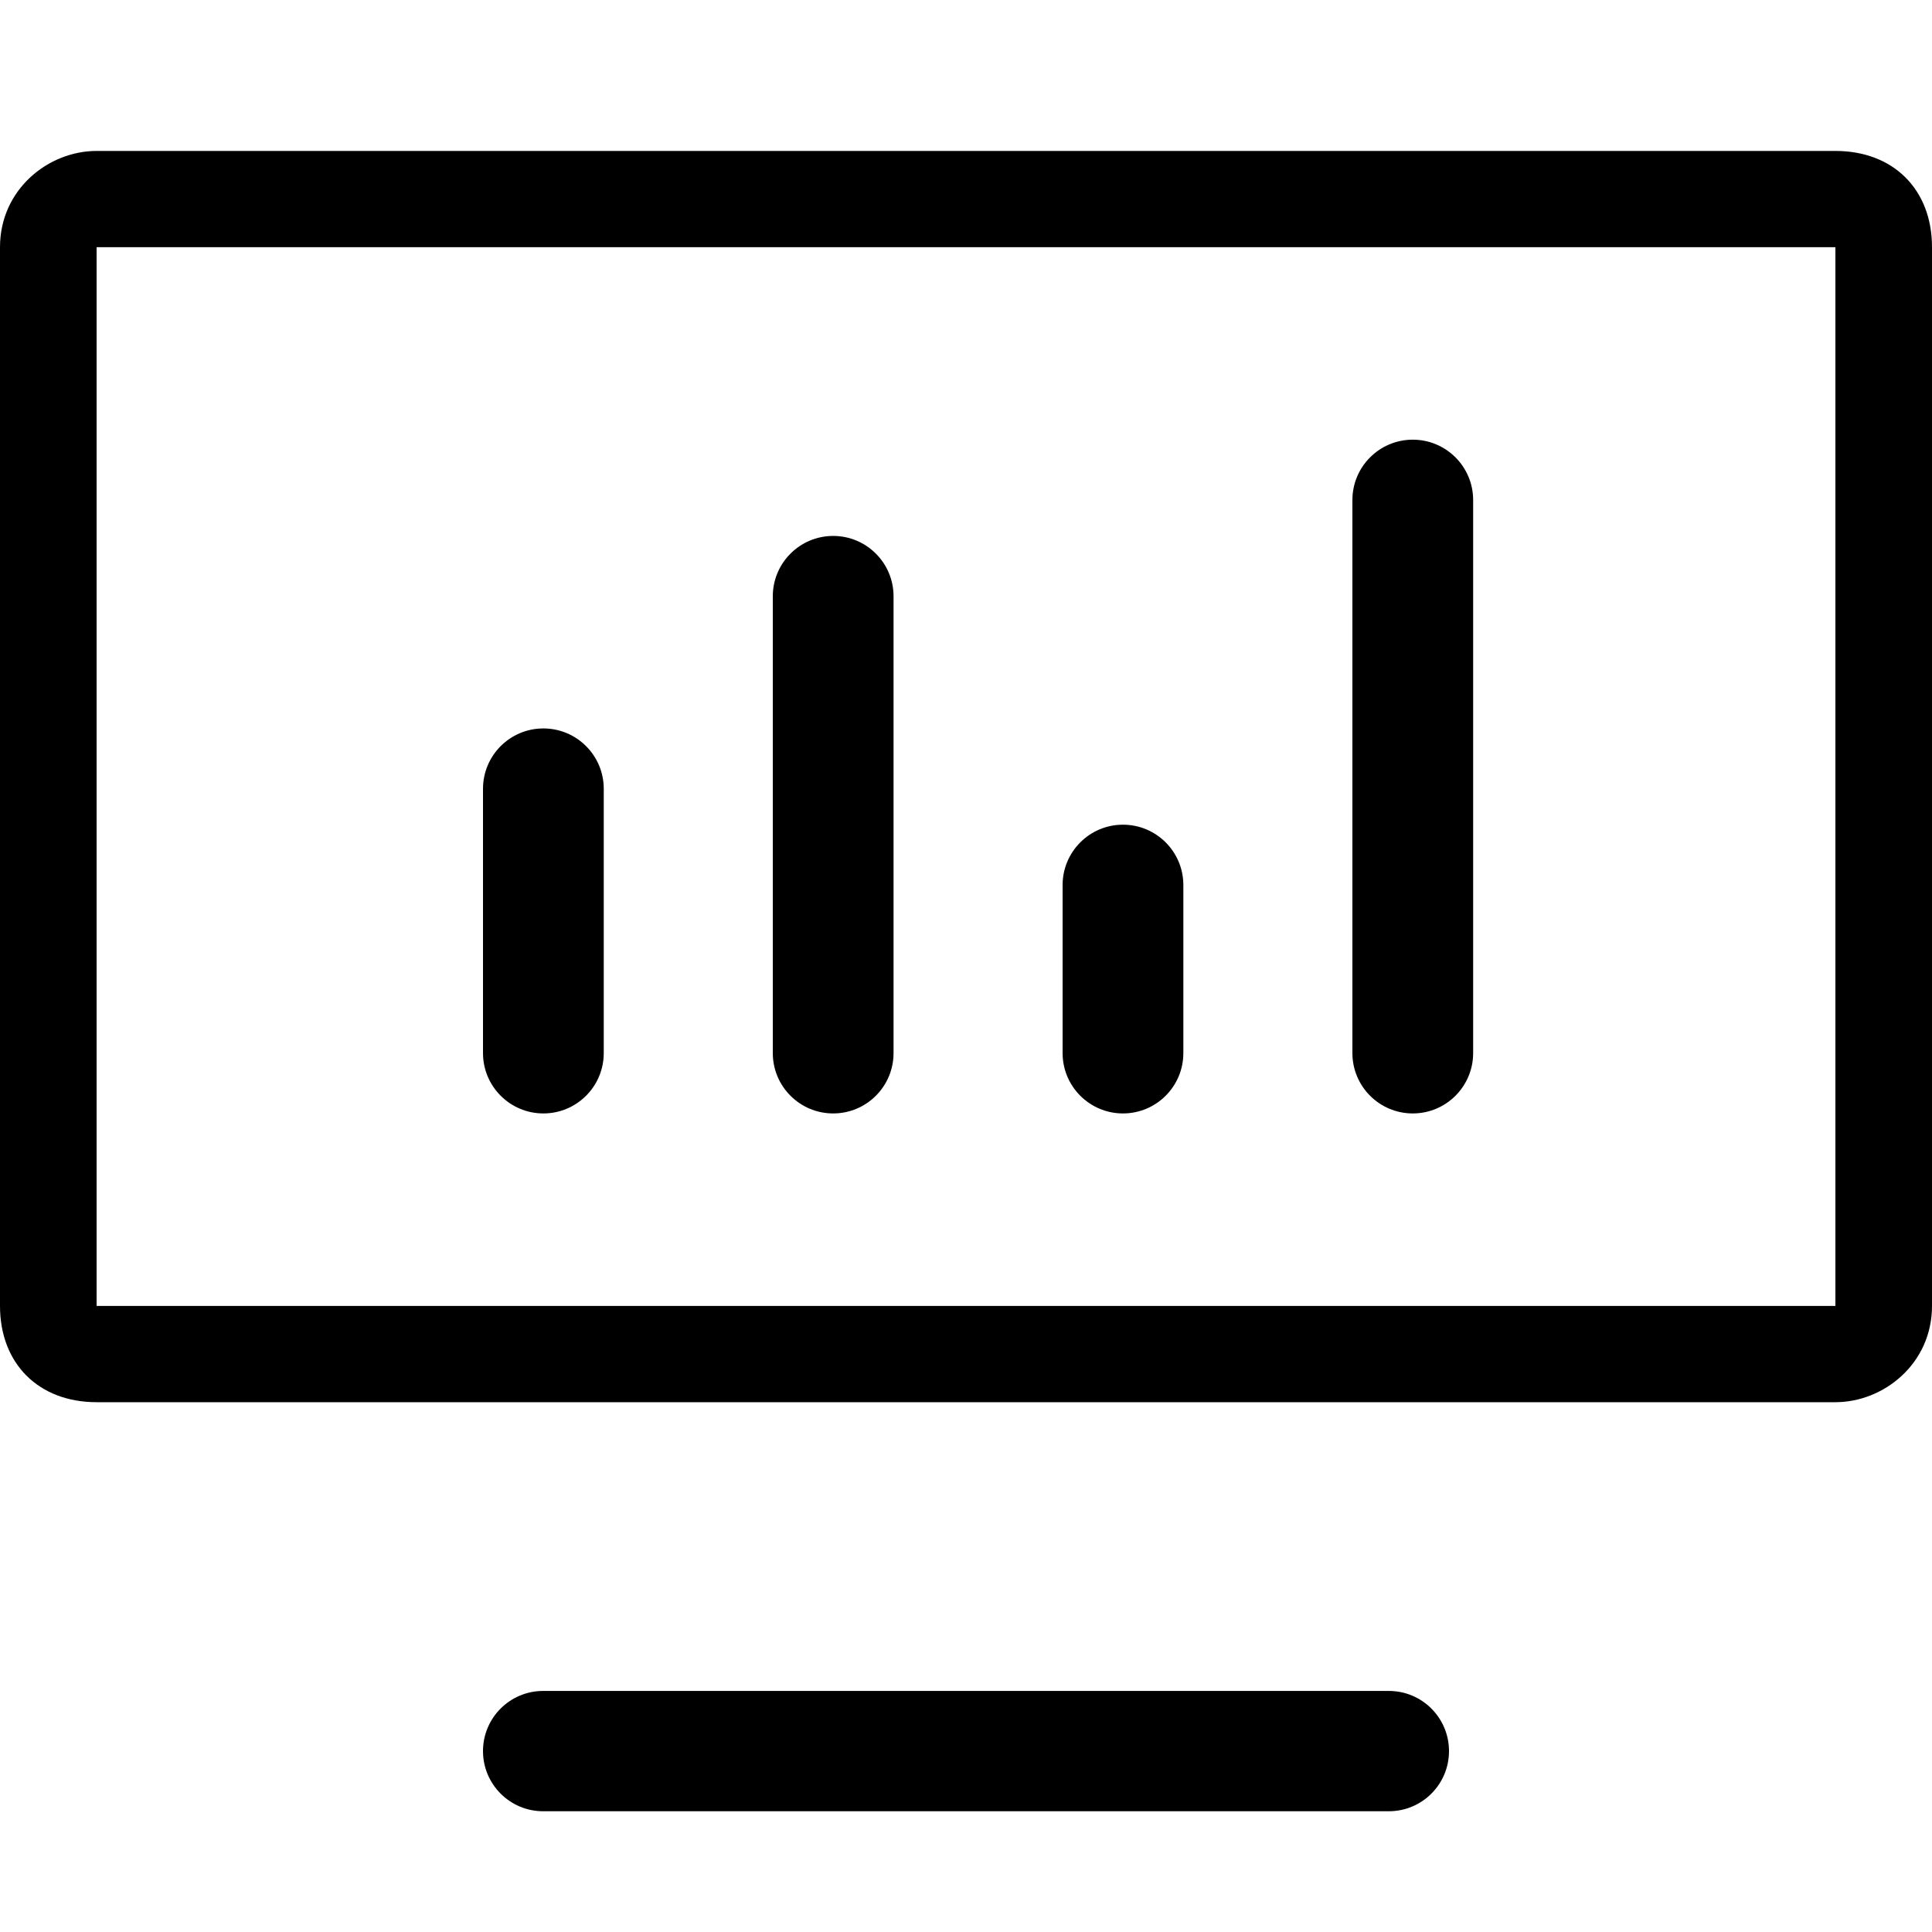 <?xml version="1.0" encoding="UTF-8"?>
<svg width="128px" height="128px" viewBox="0 0 128 128" version="1.1" xmlns="http://www.w3.org/2000/svg" xmlns:xlink="http://www.w3.org/1999/xlink">
    <!-- Generator: Sketch 49.1 (51147) - http://www.bohemiancoding.com/sketch -->
    <title>track</title>
    <desc>Created with Sketch.</desc>
    <defs></defs>
    <g id="track" stroke="none" stroke-width="1" fill="none" fill-rule="evenodd">
        <path d="M121.6,10 L6.4,10 C3.2,10 0,12.551 0,16.377 L0,86.522 C0,90.348 2.56,92.899 6.4,92.899 L121.6,92.899 C124.8,92.899 128,90.348 128,86.522 L128,16.377 C128,12.551 125.44,10 121.6,10 Z M6.4,86.522 C6.4,86.522 6.4,16.377 6.4,16.377 L121.6,16.377 C121.6,16.377 121.6,86.522 121.6,86.522 L6.4,86.522 Z M35.986,112.029 L92.014,112.029 C94.216,112.029 96,113.813 96,116.014 C96,118.216 94.216,120 92.014,120 L35.986,120 C33.784,120 32,118.216 32,116.014 C32,113.813 33.784,112.029 35.986,112.029 Z M36,48.261 L36,48.261 C38.209,48.261 40,50.052 40,52.261 L40,69.768 C40,71.977 38.209,73.768 36,73.768 L36,73.768 C33.791,73.768 32,71.977 32,69.768 L32,52.261 C32,50.052 33.791,48.261 36,48.261 Z M55.2,35.507 L55.2,35.507 C57.409,35.507 59.2,37.298 59.2,39.507 L59.2,69.768 C59.2,71.977 57.409,73.768 55.2,73.768 L55.2,73.768 C52.991,73.768 51.2,71.977 51.2,69.768 L51.2,39.507 C51.2,37.298 52.991,35.507 55.2,35.507 Z M74.4,54.638 L74.4,54.638 C76.609,54.638 78.4,56.429 78.4,58.638 L78.4,69.768 C78.4,71.977 76.609,73.768 74.4,73.768 L74.4,73.768 C72.191,73.768 70.4,71.977 70.4,69.768 L70.4,58.638 C70.4,56.429 72.191,54.638 74.4,54.638 Z M93.6,29.13 L93.6,29.13 C95.809,29.13 97.6,30.921 97.6,33.13 L97.6,69.768 C97.6,71.977 95.809,73.768 93.6,73.768 L93.6,73.768 C91.391,73.768 89.6,71.977 89.6,69.768 L89.6,33.13 C89.6,30.921 91.391,29.13 93.6,29.13 Z" id="Combined-Shape" fill="#000000" fill-rule="nonzero"></path>
    </g>
</svg>